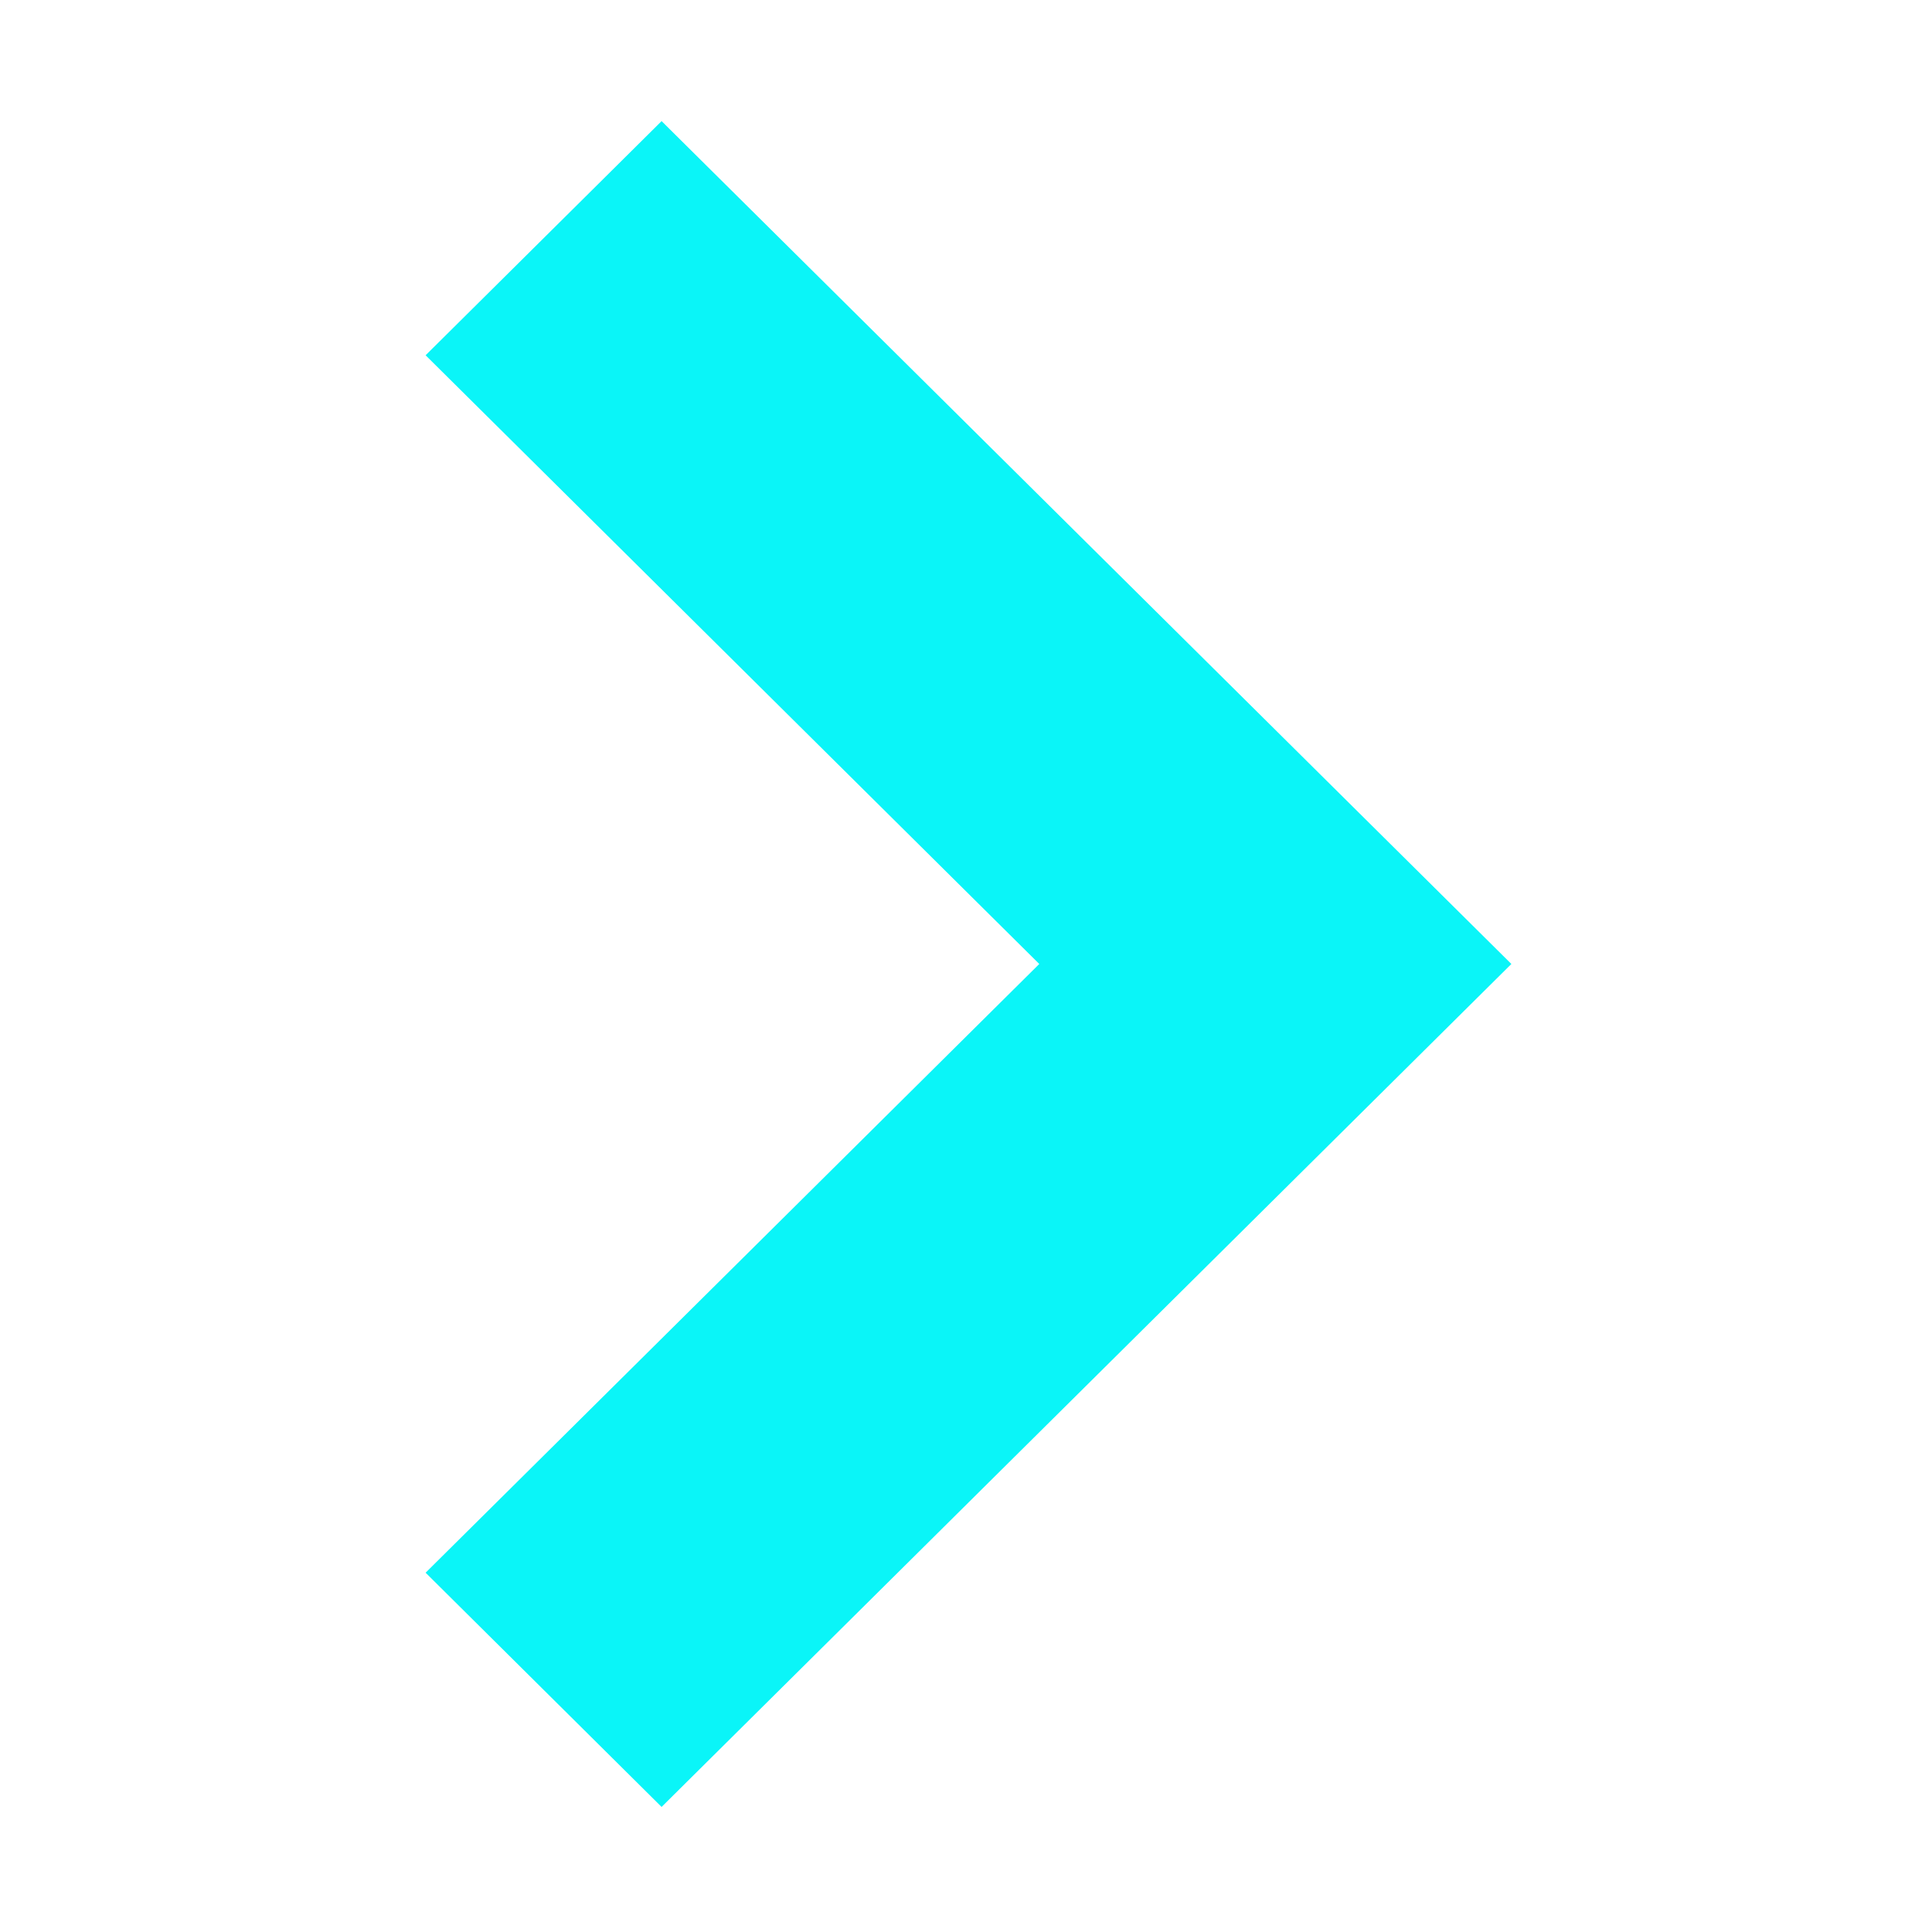<?xml version="1.0" standalone="no"?><!DOCTYPE svg PUBLIC "-//W3C//DTD SVG 1.1//EN" "http://www.w3.org/Graphics/SVG/1.1/DTD/svg11.dtd"><svg t="1710291572898" class="icon" viewBox="0 0 1024 1024" version="1.1" xmlns="http://www.w3.org/2000/svg" p-id="2029" xmlns:xlink="http://www.w3.org/1999/xlink" width="200" height="200"><path d="M350.657 64.196l-125.077 124.106 325.254 322.627-325.254 322.644 125.077 124.14 450.4-446.785-450.4-446.733z" fill="#0AF5F8" p-id="2030"></path></svg>